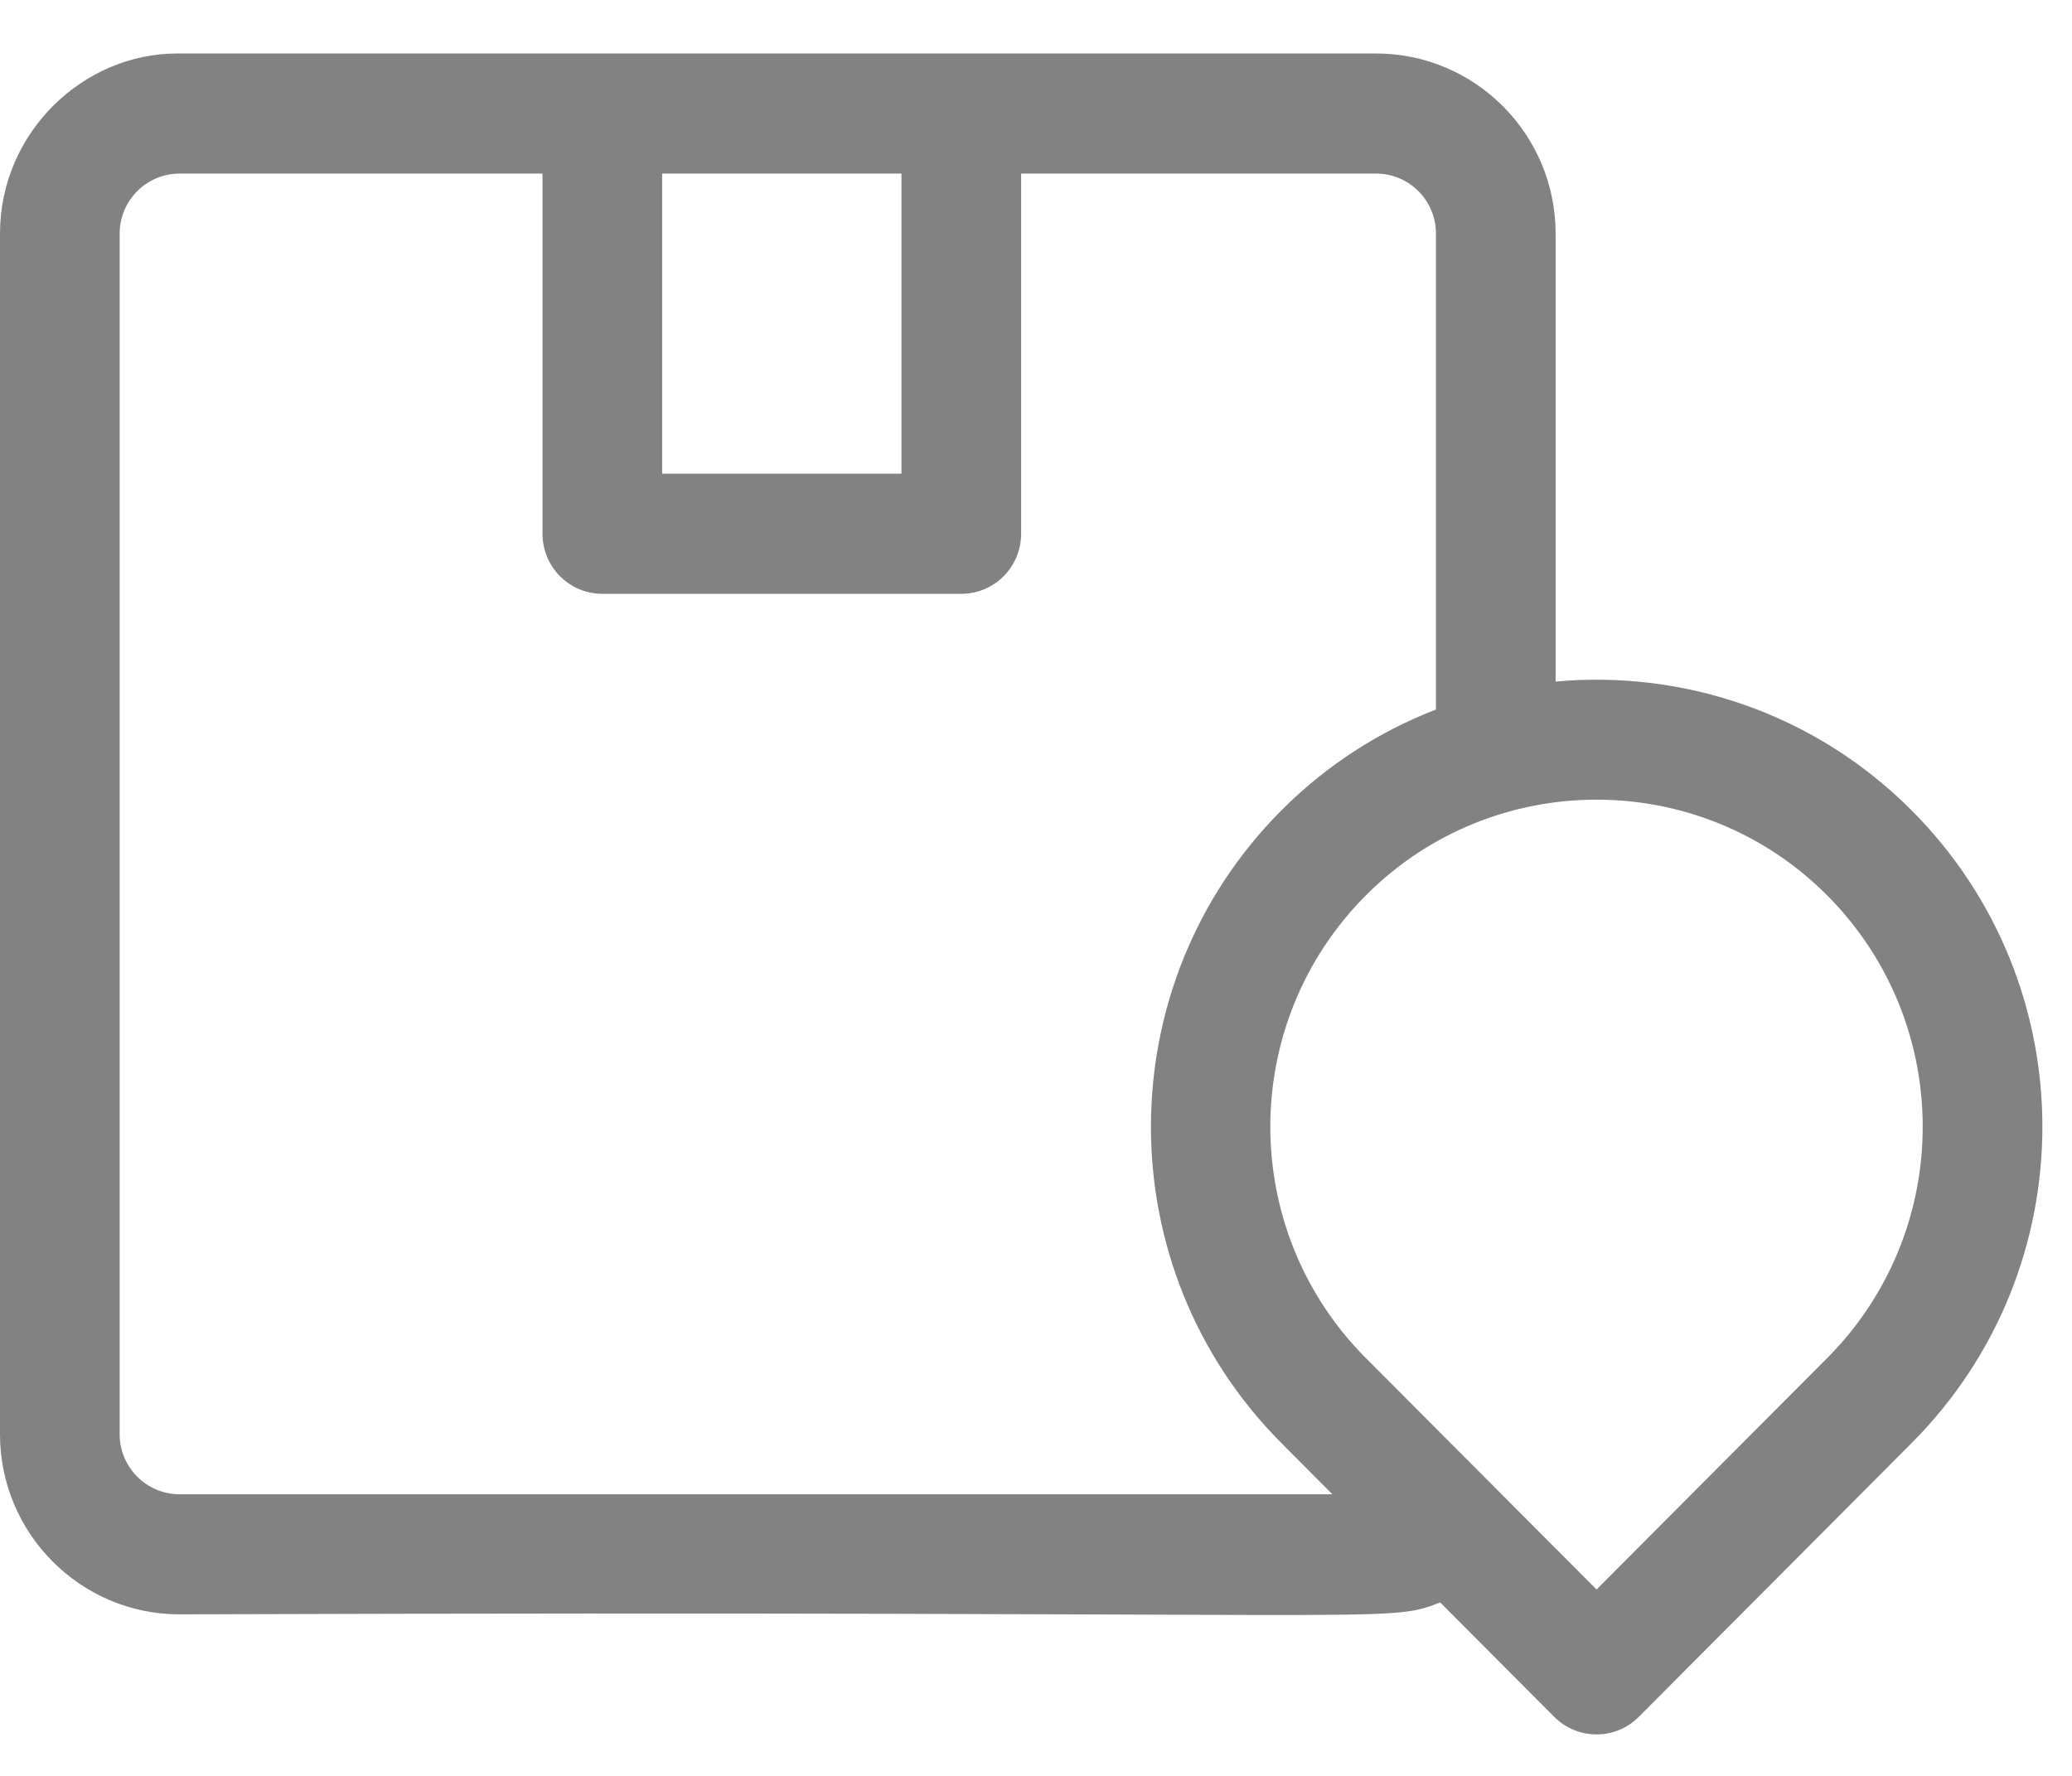 <svg width="28" height="24" viewBox="0 0 28 24" fill="none" xmlns="http://www.w3.org/2000/svg">
<path d="M25.834 10.953C24.52 9.634 22.743 9.053 21.022 9.211V3.157C21.022 1.815 19.934 0.723 18.597 0.723H2.39C1.126 0.723 0 1.79 0 3.157V19.383C0 20.725 1.088 21.817 2.426 21.817C19.197 21.761 18.693 21.95 19.462 21.656L21.003 23.202C21.319 23.519 21.831 23.519 22.146 23.202L25.834 19.501C28.188 17.139 28.189 13.316 25.834 10.953ZM8.948 2.346H12.182V6.402H8.948V2.346ZM2.426 20.194C1.98 20.194 1.617 19.83 1.617 19.383V3.157C1.617 2.71 1.98 2.346 2.426 2.346H7.331V7.213C7.331 7.662 7.693 8.025 8.139 8.025H12.991C13.437 8.025 13.799 7.662 13.799 7.213V2.346H18.597C19.043 2.346 19.405 2.71 19.405 3.157V9.589C18.643 9.883 17.929 10.337 17.315 10.953C14.966 13.31 14.966 17.145 17.315 19.501L18.005 20.194H2.426ZM24.691 18.354L21.575 21.481L18.458 18.354C16.736 16.626 16.736 13.829 18.458 12.1C20.177 10.376 22.972 10.376 24.691 12.1C26.413 13.829 26.413 16.626 24.691 18.354Z" fill="#828282"/>
</svg>
